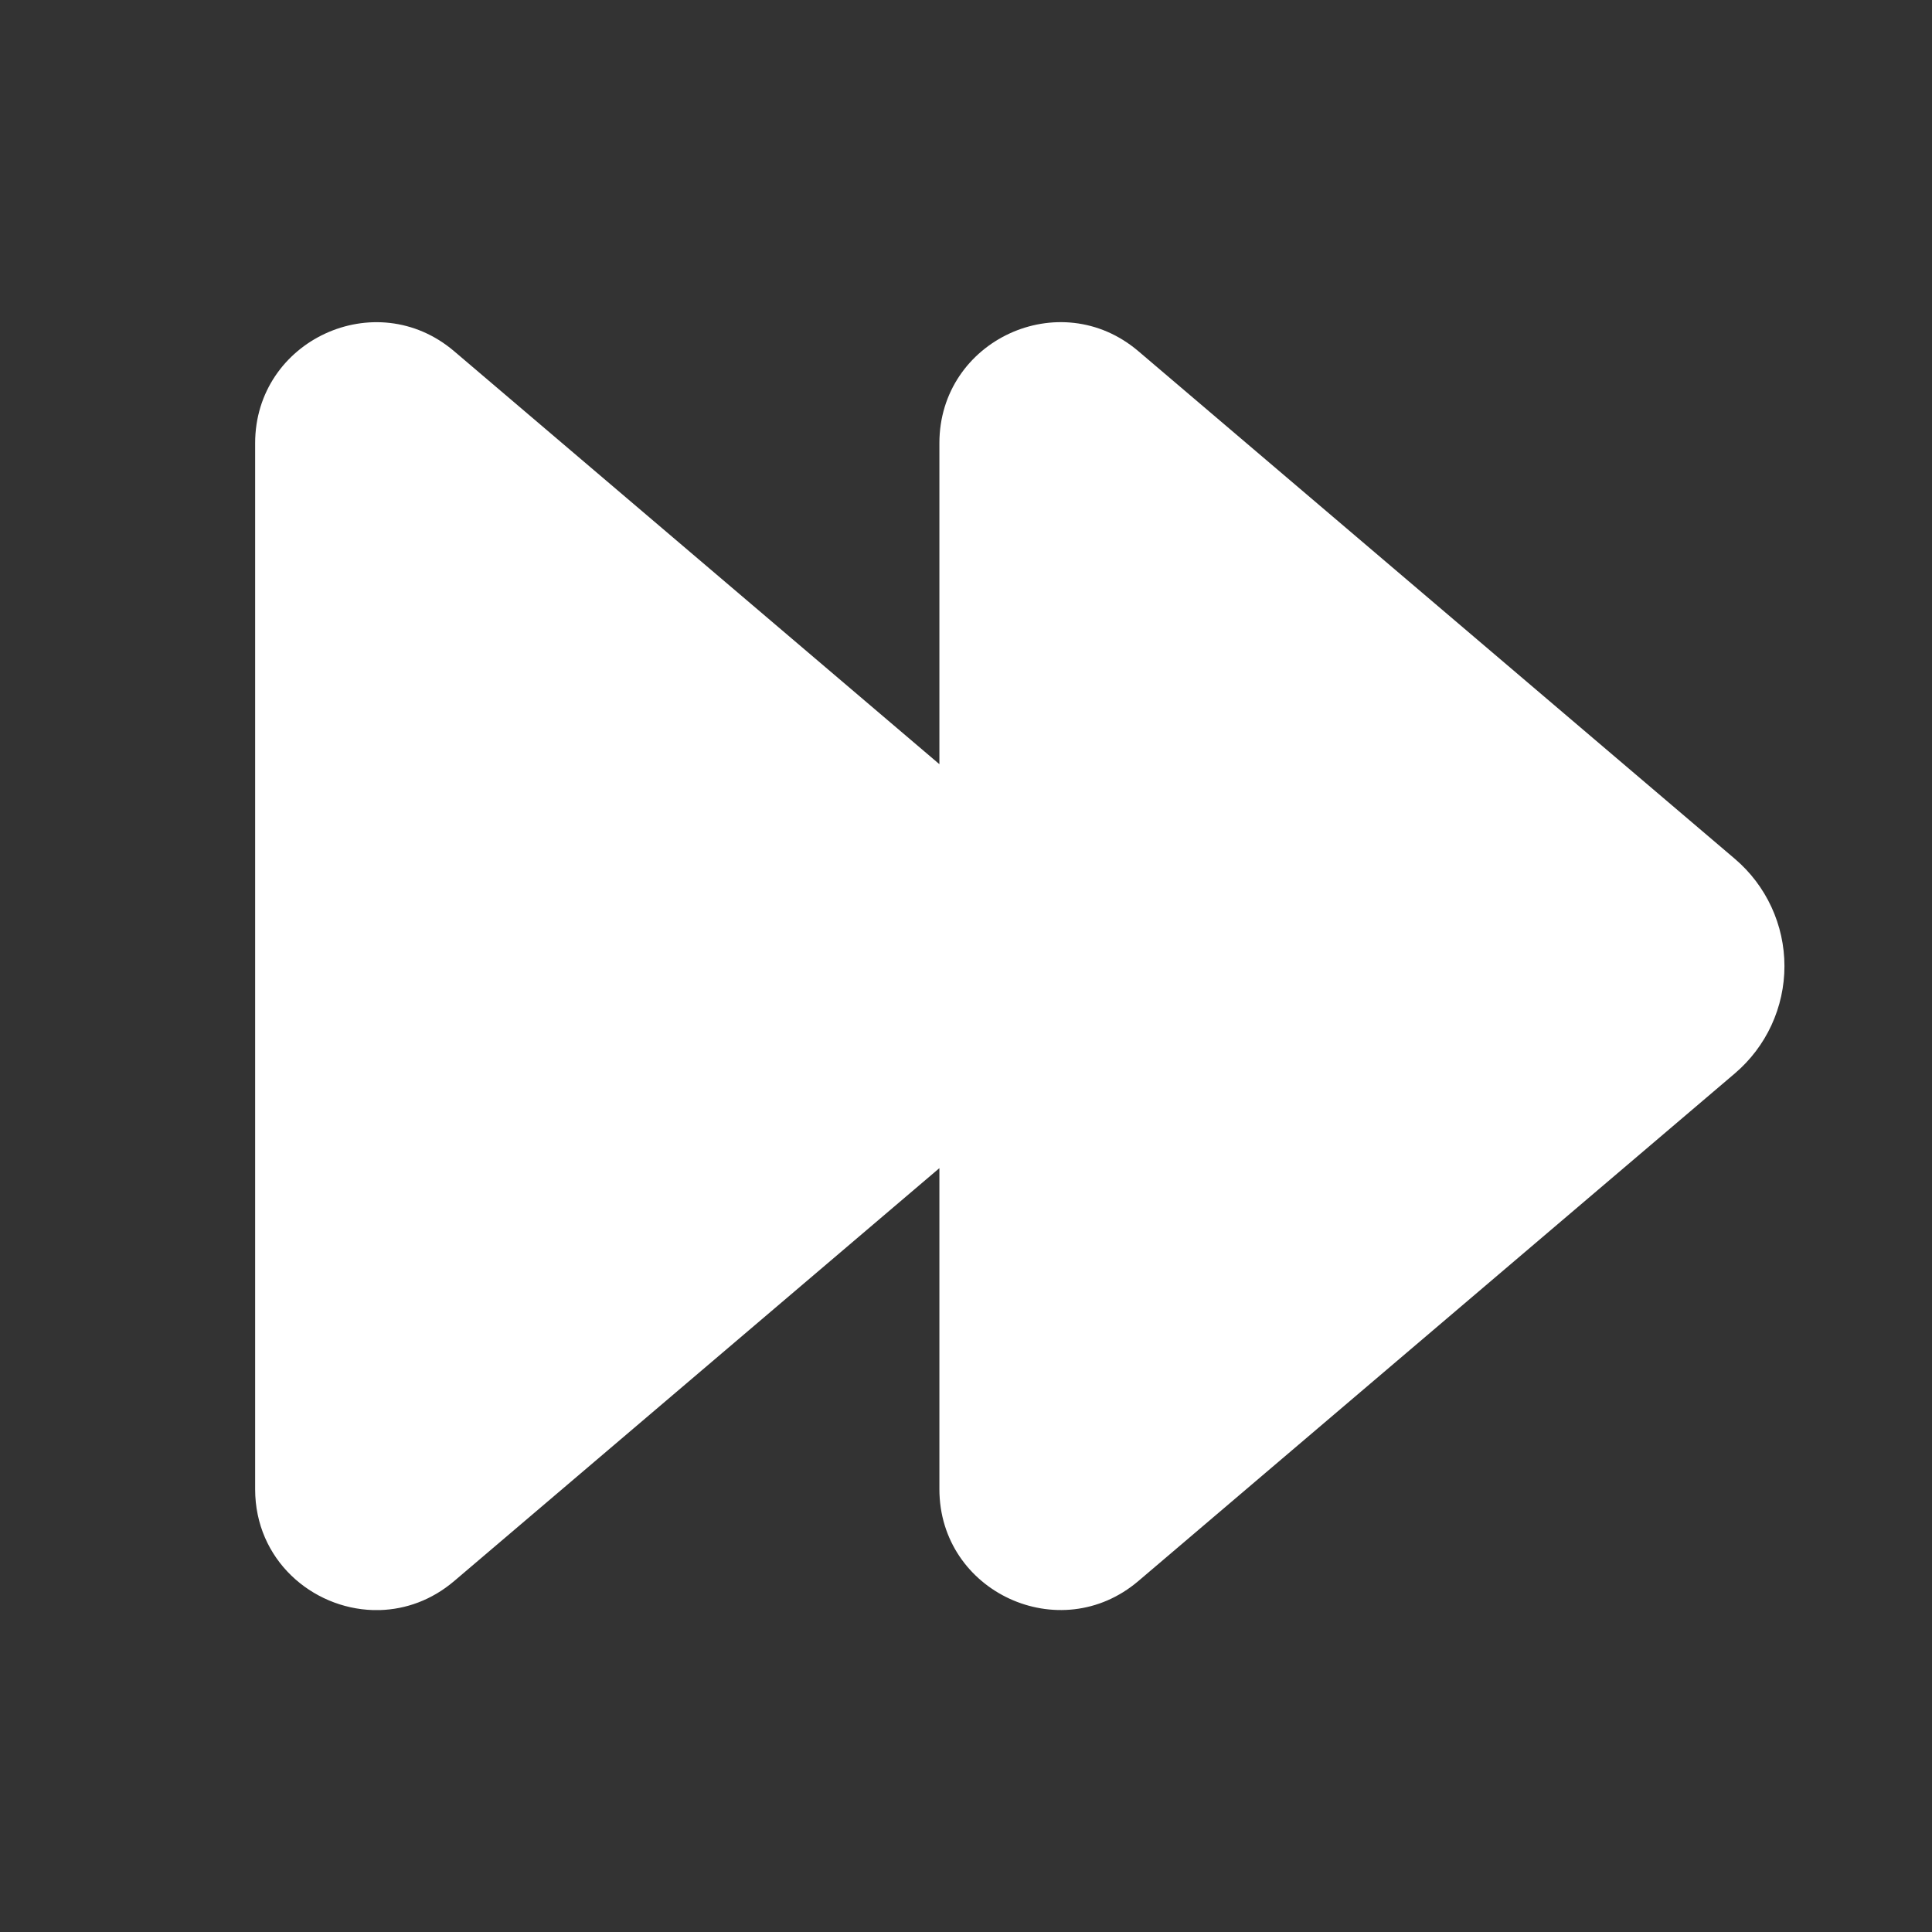 <svg width="70" height="70" viewBox="0 0 70 70" fill="none" xmlns="http://www.w3.org/2000/svg">
<rect x="0" y="0" width="70" height="70" fill="#333333" stroke="none"/>
<path d="M41.246 12.725C38.405 10.305 34.036 12.326 34.036 16.056V27.688L16.454 12.725C13.613 10.307 9.244 12.329 9.244 16.059V53.955C9.244 56.516 11.306 58.272 13.517 58.336H13.771C14.698 58.307 15.637 57.98 16.454 57.286L34.036 42.324V53.952C34.036 57.683 38.405 59.701 41.246 57.283L62.858 38.891C63.421 38.411 63.873 37.816 64.183 37.145C64.493 36.474 64.654 35.743 64.654 35.004C64.654 34.265 64.493 33.535 64.183 32.864C63.873 32.193 63.421 31.597 62.858 31.118L41.246 12.725Z" fill="white"/>
</svg>
